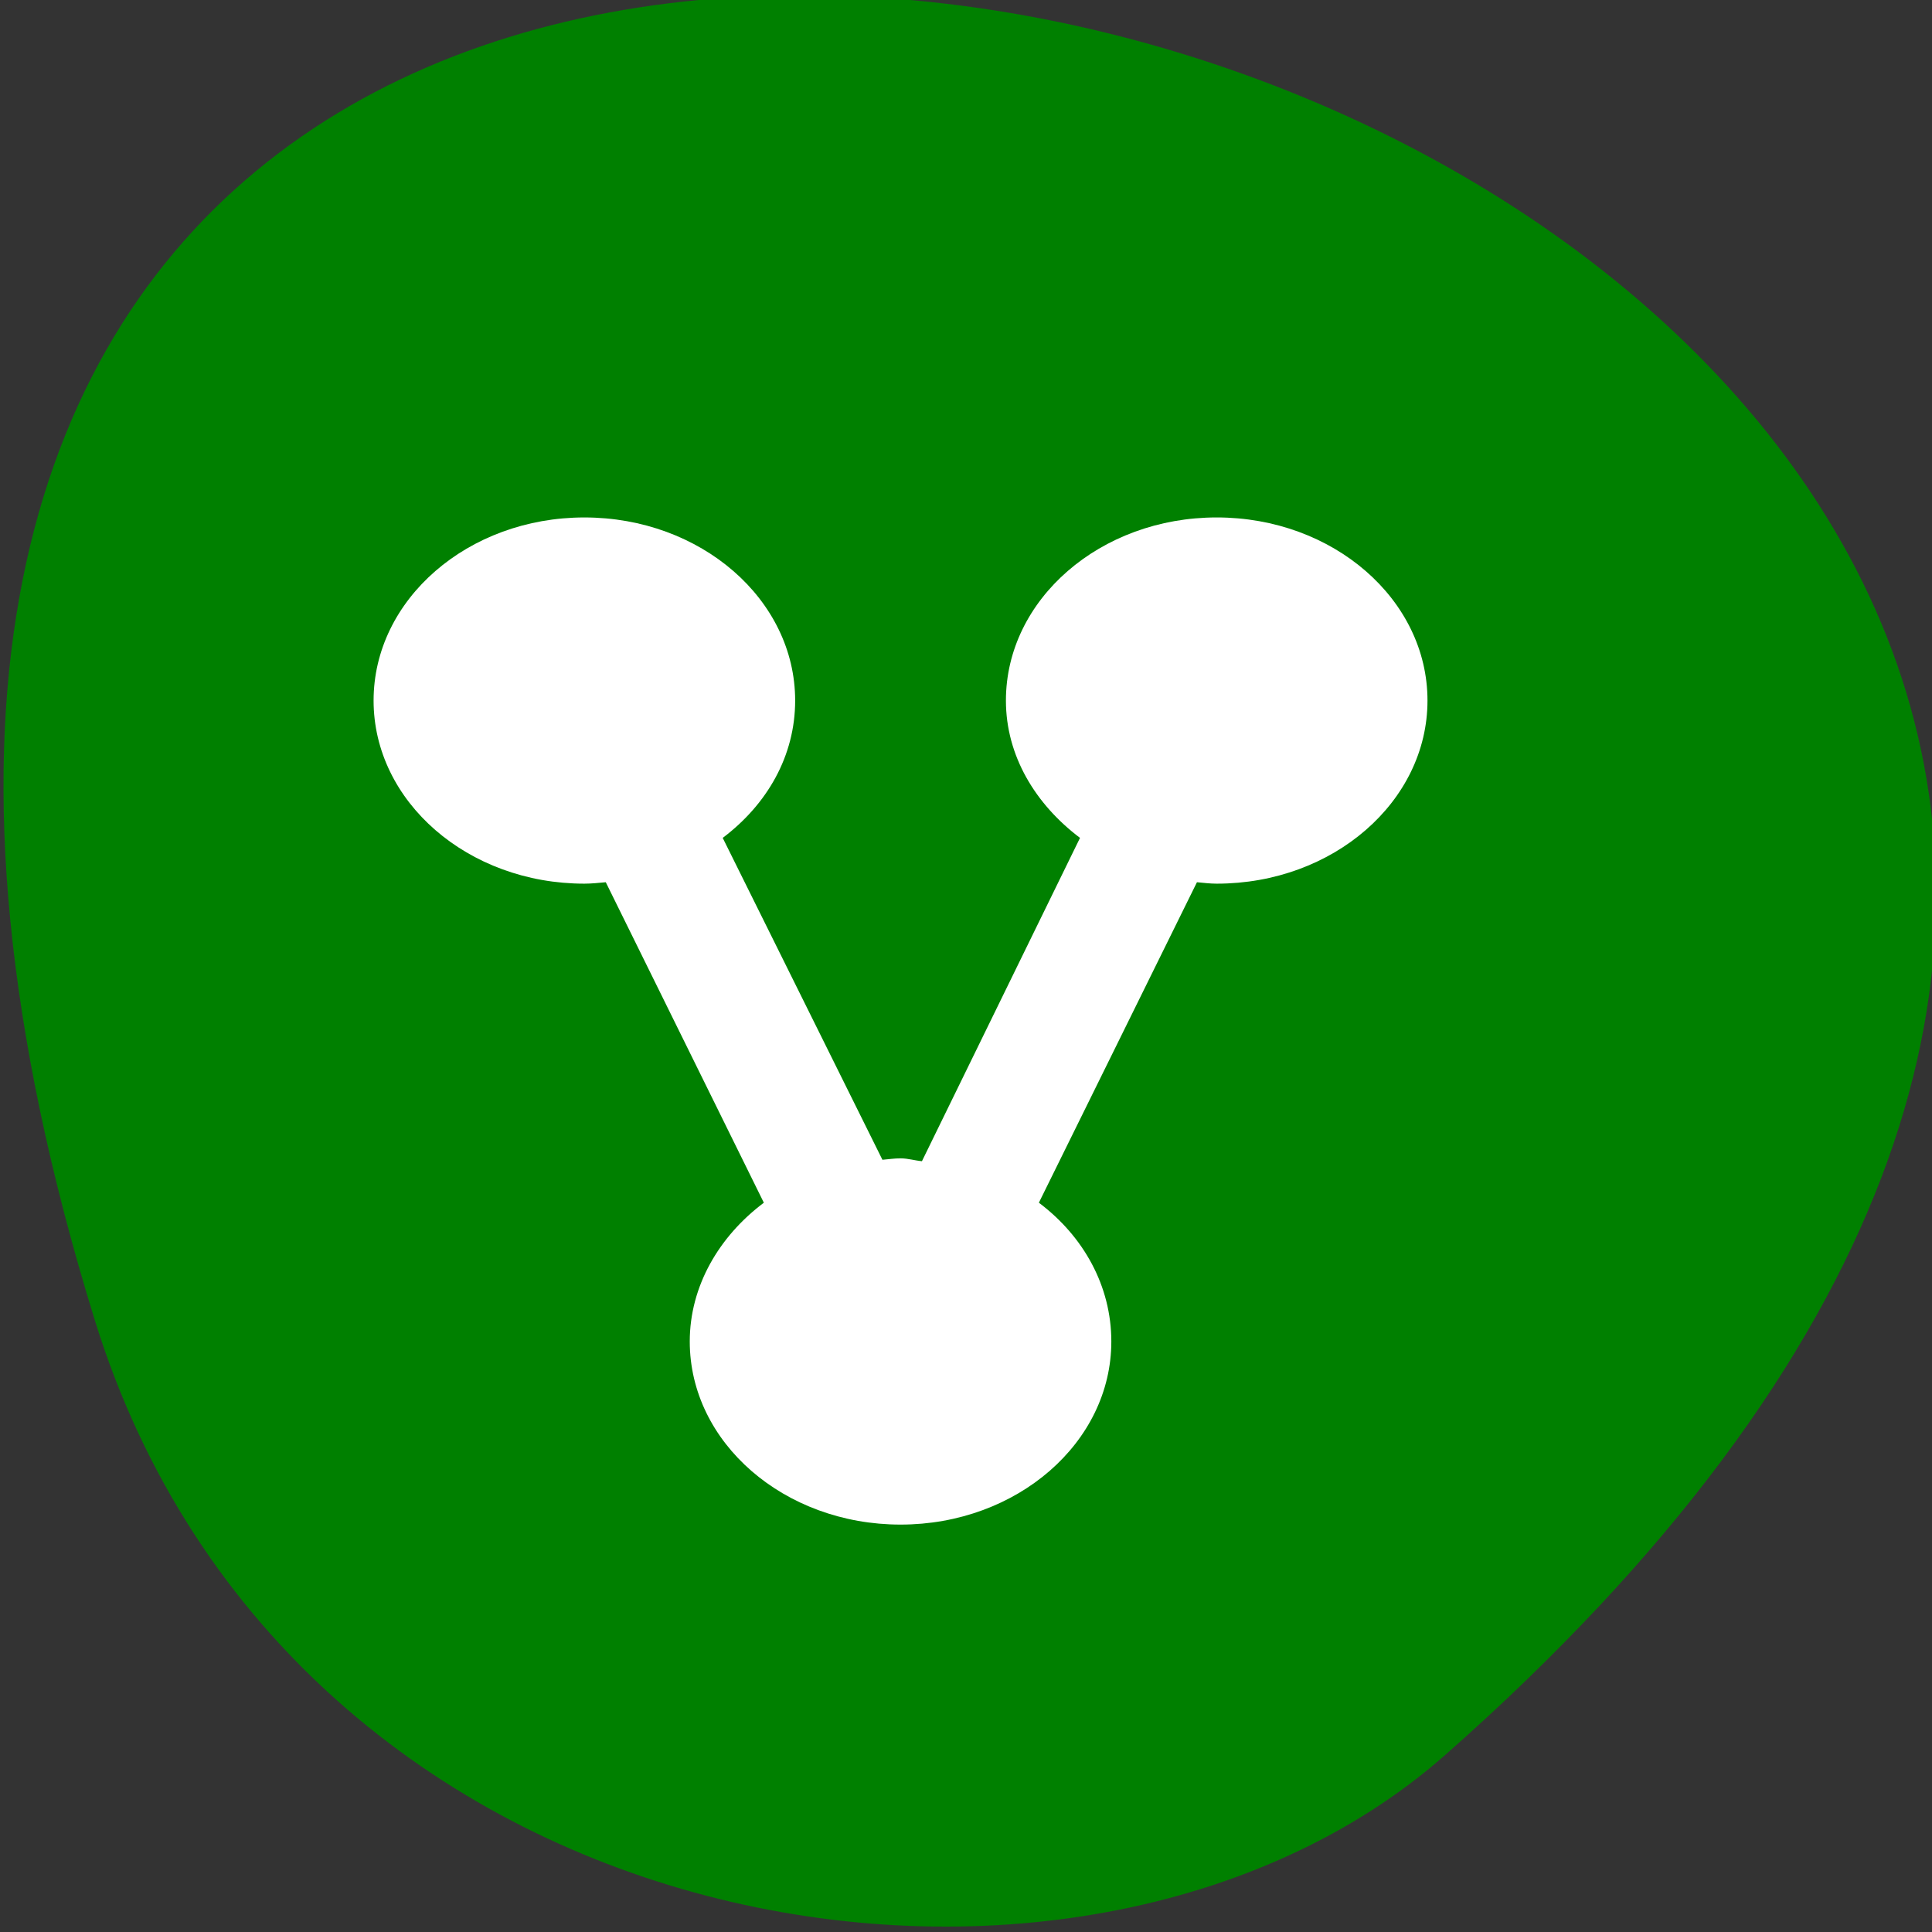 <svg xmlns="http://www.w3.org/2000/svg" viewBox="0 0 256 256"><rect x="0" y="0" width="256" height="256" fill="#333333" stroke="none"/><defs><clipPath><path d="m 148 97 h 77.63 v 24 h -77.62"/></clipPath><clipPath><path d="m 171 132 h 54.625 v 24 h -54.625"/></clipPath><clipPath><path d="m 27.707 56.824 h 82.29 v 139.69 h -82.29"/></clipPath><clipPath><path d="m 74 56.824 h 129 v 139.69 h -129"/></clipPath></defs><g color="#000" fill="#008000"><path d="m -1363.8 1650.47 c 92.76 -229.28 -405.65 -114.61 -172.57 42.475 46.699 31.473 147.56 19.349 172.57 -42.475 z" transform="matrix(-1.037 0 0 1.357 -1401.71 -2064.79)"/></g><path d="m -10.664 848.05 c 0 14.99 13.43 27.14 30 27.14 1.03 0 2.043 -0.12 3.047 -0.212 l 22.497 47.5 c -6.363 4.976 -10.545 12.36 -10.545 20.568 0 14.99 13.43 27.14 30 27.14 16.566 0 30 -12.152 30 -27.14 0 -8.208 -3.948 -15.59 -10.311 -20.568 l 22.497 -47.5 c 0.965 0.085 1.823 0.212 2.812 0.212 16.566 0 30 -12.152 30 -27.14 0 -14.99 -13.43 -27.14 -30 -27.14 -16.566 0 -30 12.152 -30 27.14 0 8.191 4.206 15.379 10.545 20.355 l -22.497 47.92 c -1.012 -0.094 -2.01 -0.423 -3.047 -0.423 -0.909 0 -1.691 0.141 -2.578 0.212 l -22.731 -47.708 c 6.339 -4.976 10.311 -12.165 10.311 -20.355 0 -14.99 -13.43 -27.14 -30 -27.14 -16.566 0 -30 12.152 -30 27.14 z" fill="#fff" transform="matrix(0.931 0 0 0.894 59.43 -665.33)"/></svg>